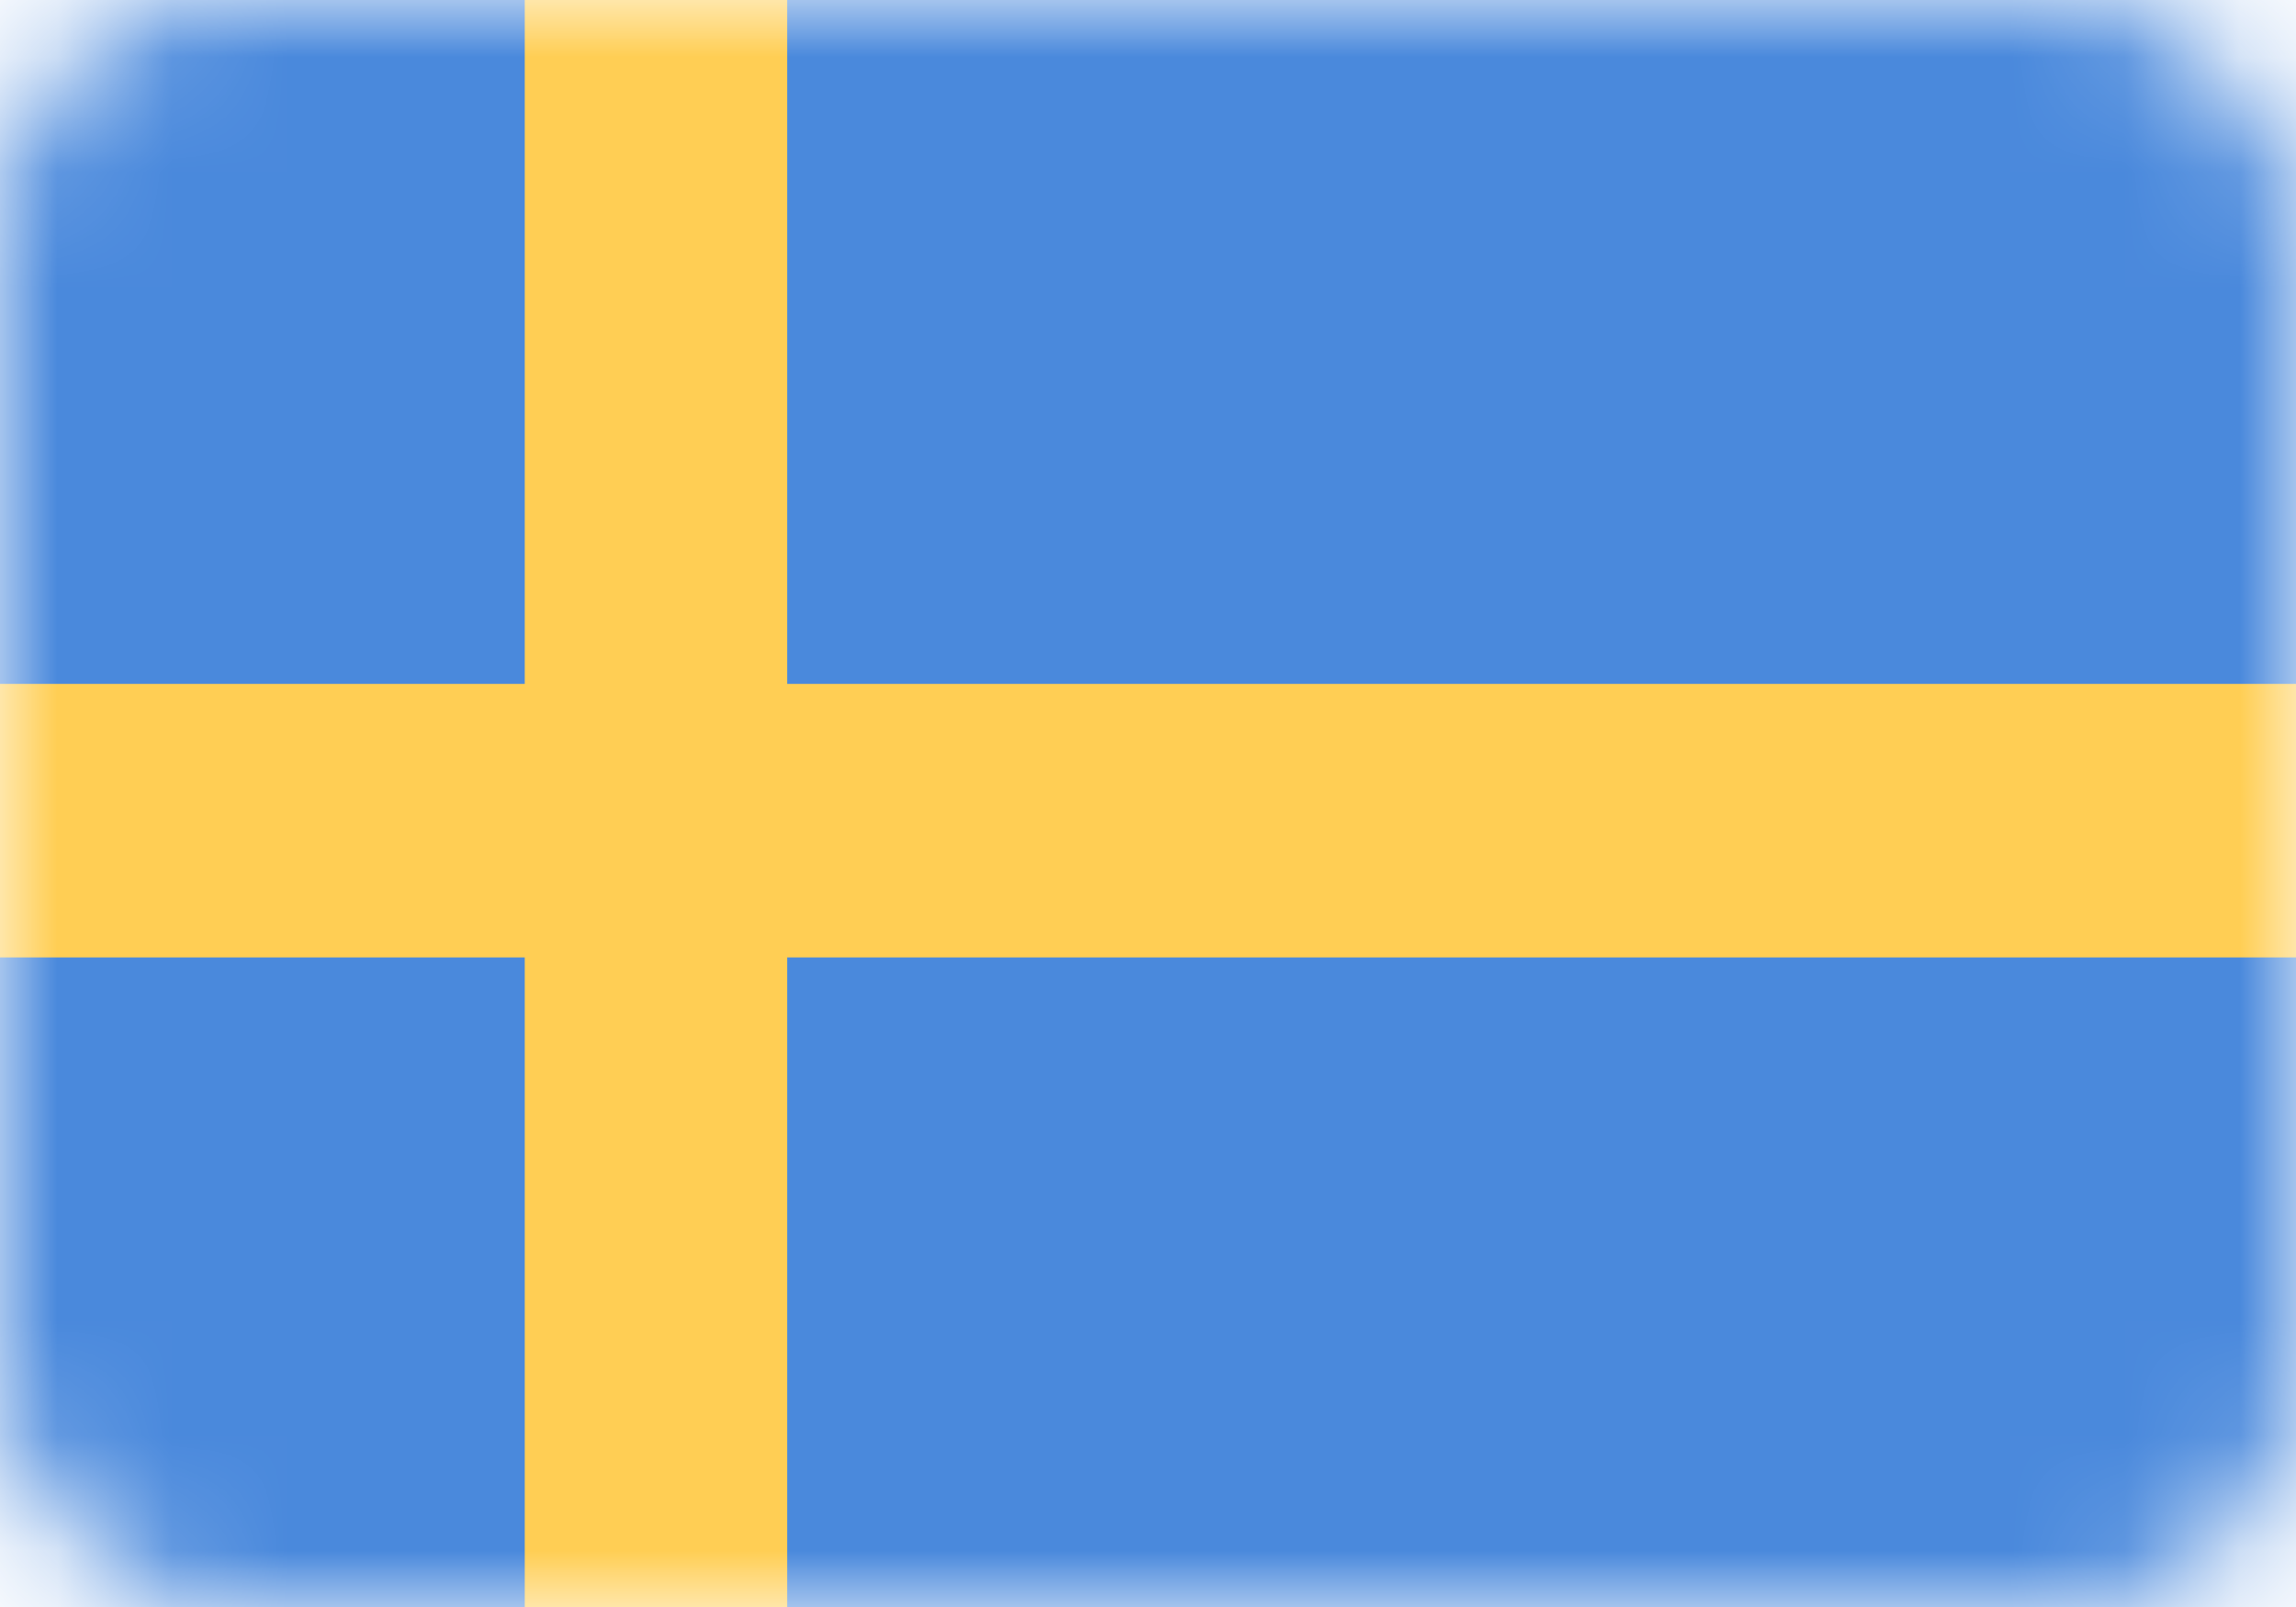 <svg width="20" height="14" viewBox="0 0 20 14" fill="none" xmlns="http://www.w3.org/2000/svg">
<mask id="mask0" mask-type="alpha" maskUnits="userSpaceOnUse" x="0" y="0" width="20" height="14">
<rect width="20" height="14" rx="2" fill="#C4C4C4"/>
</mask>
<g mask="url(#mask0)">
<path d="M20 0H0V14H20V0Z" fill="#4A89DC"/>
<path d="M6.857 0H4.571V14H6.857V0Z" fill="#FFCE54"/>
<path d="M20 5.958H0V8.341H20V5.958Z" fill="#FFCE54"/>
</g>
</svg>
